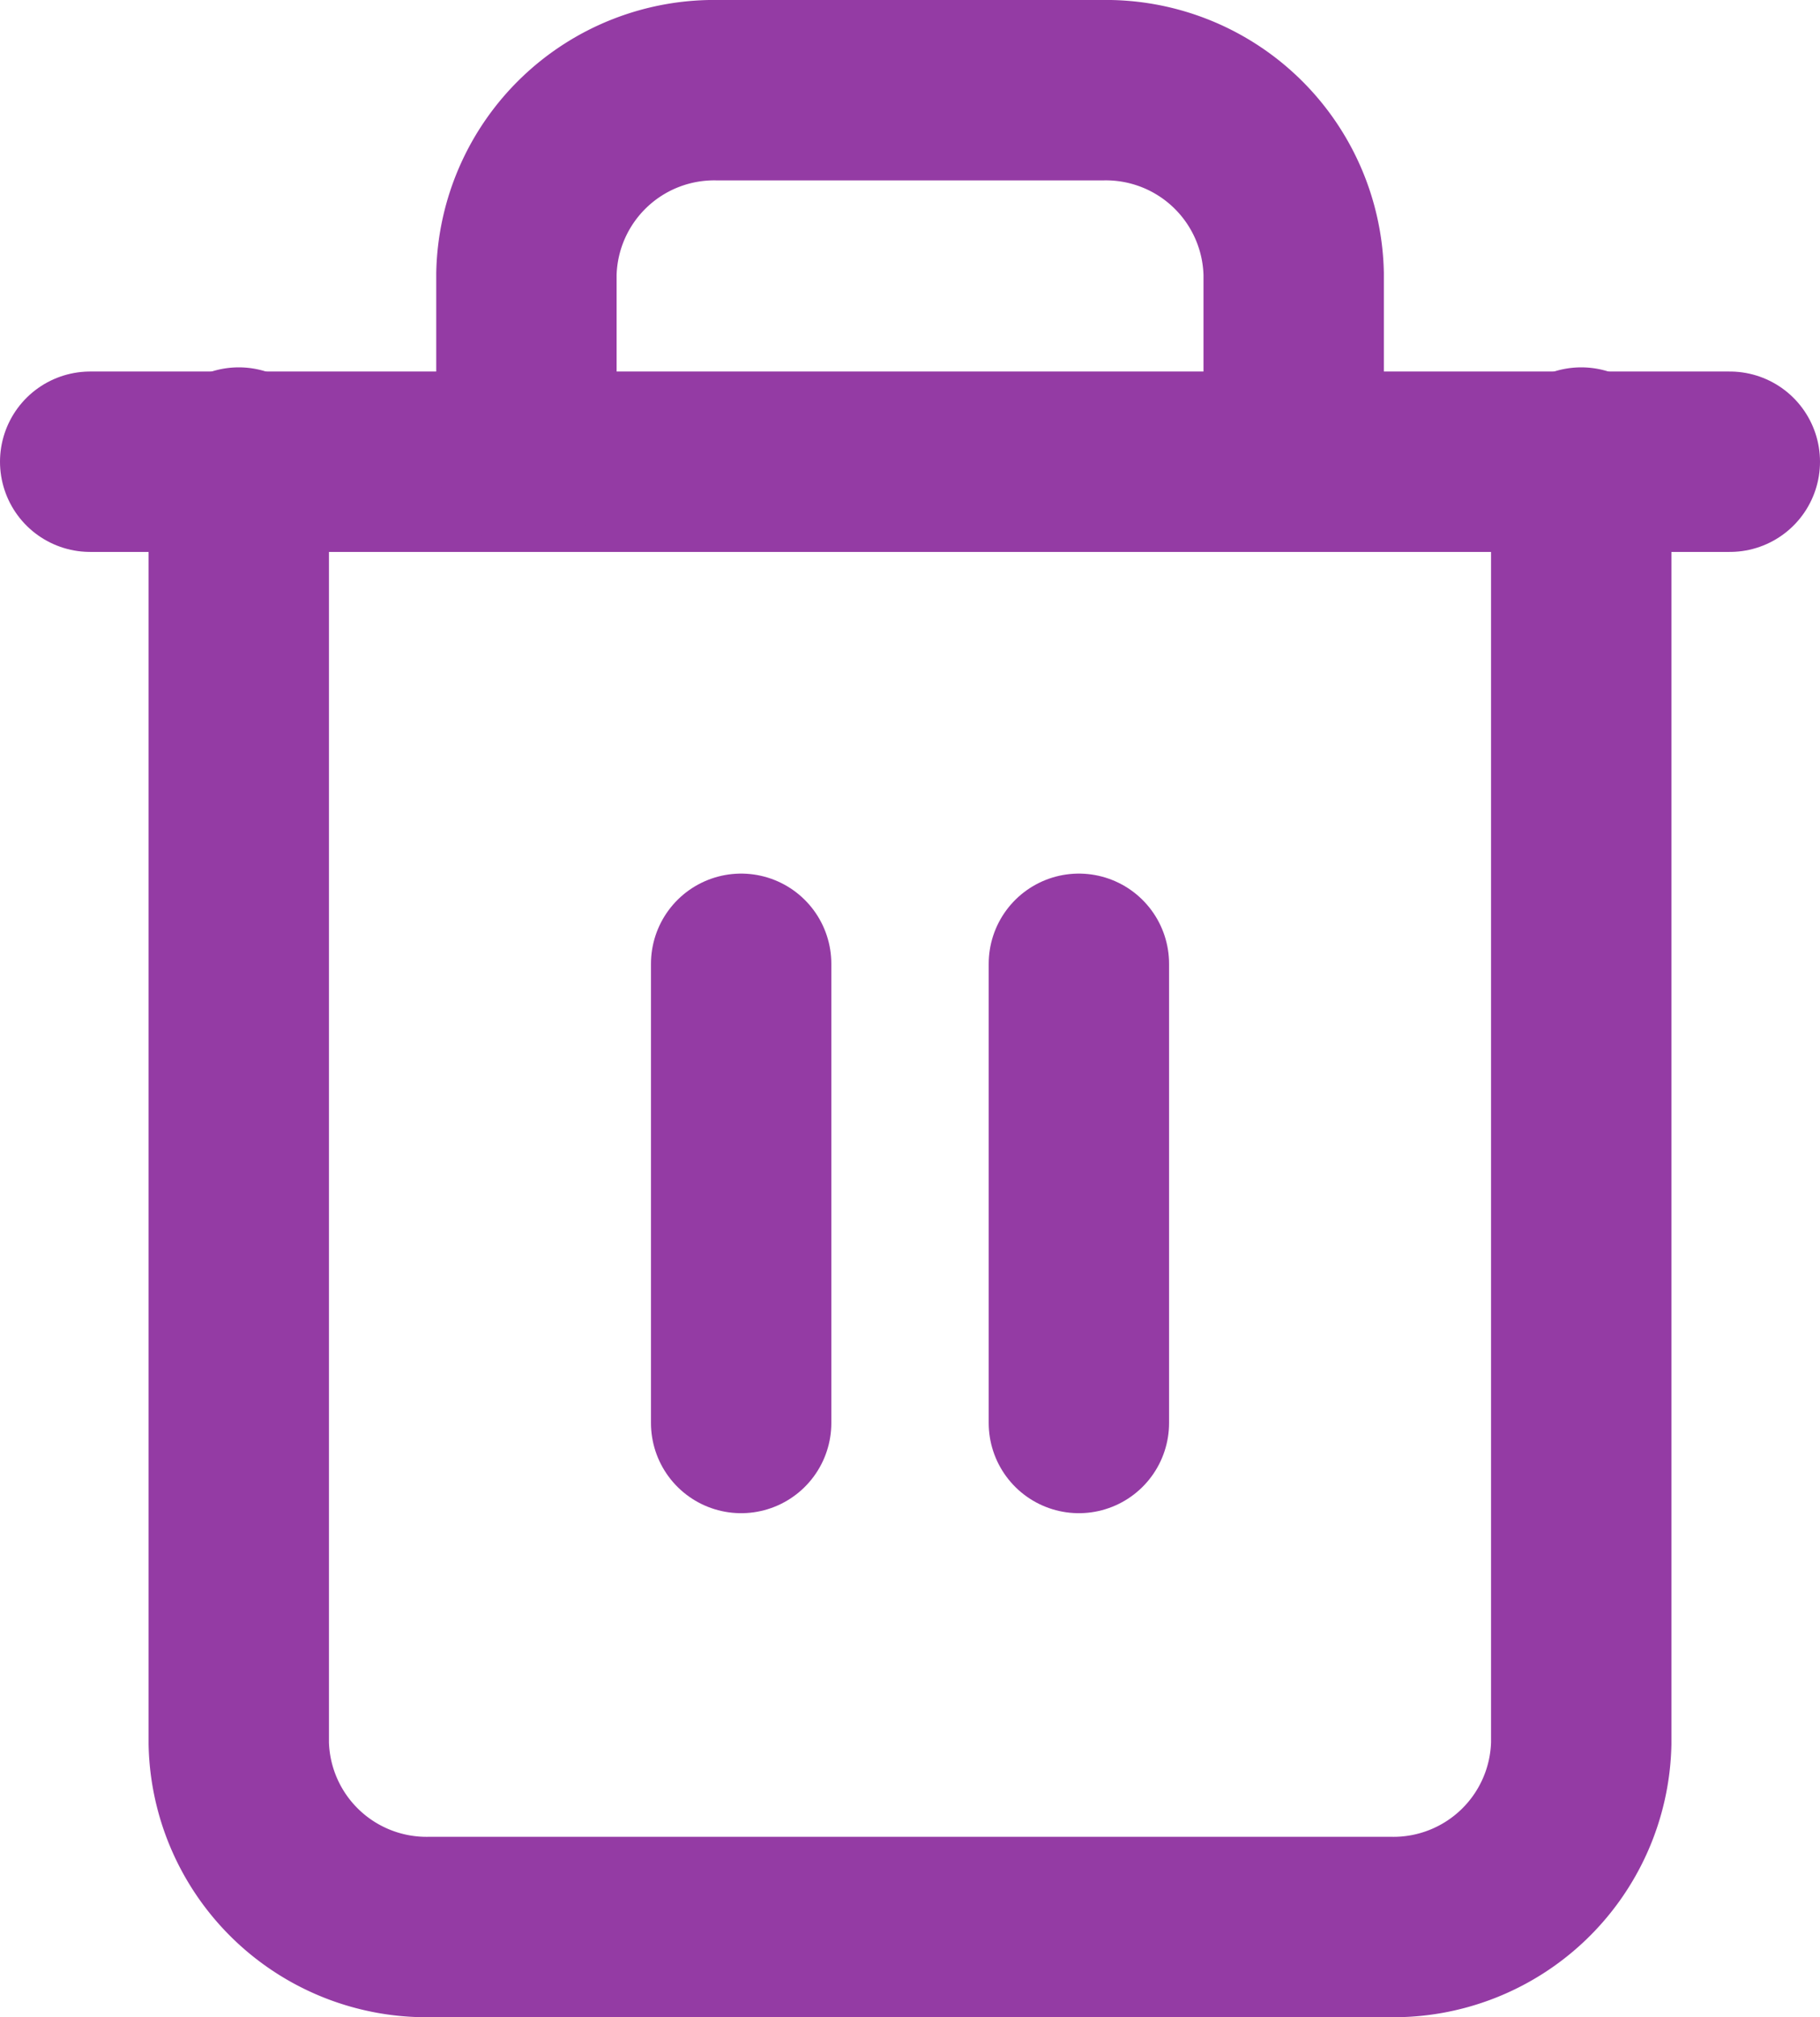 <svg xmlns="http://www.w3.org/2000/svg" width="55.5" height="61.5" viewBox="0 0 55.5 61.5"><defs><style>.a{fill:none;stroke:#943ba4;stroke-linecap:round;stroke-linejoin:round;stroke-width:5.5px;}</style></defs><g transform="translate(-0.25 0.75)"><path class="a" d="M3,6H53" transform="translate(0 7.327)"/><path class="a" d="M45.938,13.2V52.4A5.728,5.728,0,0,1,40.09,58H10.848A5.728,5.728,0,0,1,5,52.4V13.2m8.772,0V7.6A5.728,5.728,0,0,1,19.621,2h11.7a5.728,5.728,0,0,1,5.848,5.6v5.6" transform="translate(2.531)"/><line class="a" y2="14" transform="translate(22.851 28.634)"/><line class="a" y2="14" transform="translate(33.15 28.634)"/></g></svg>